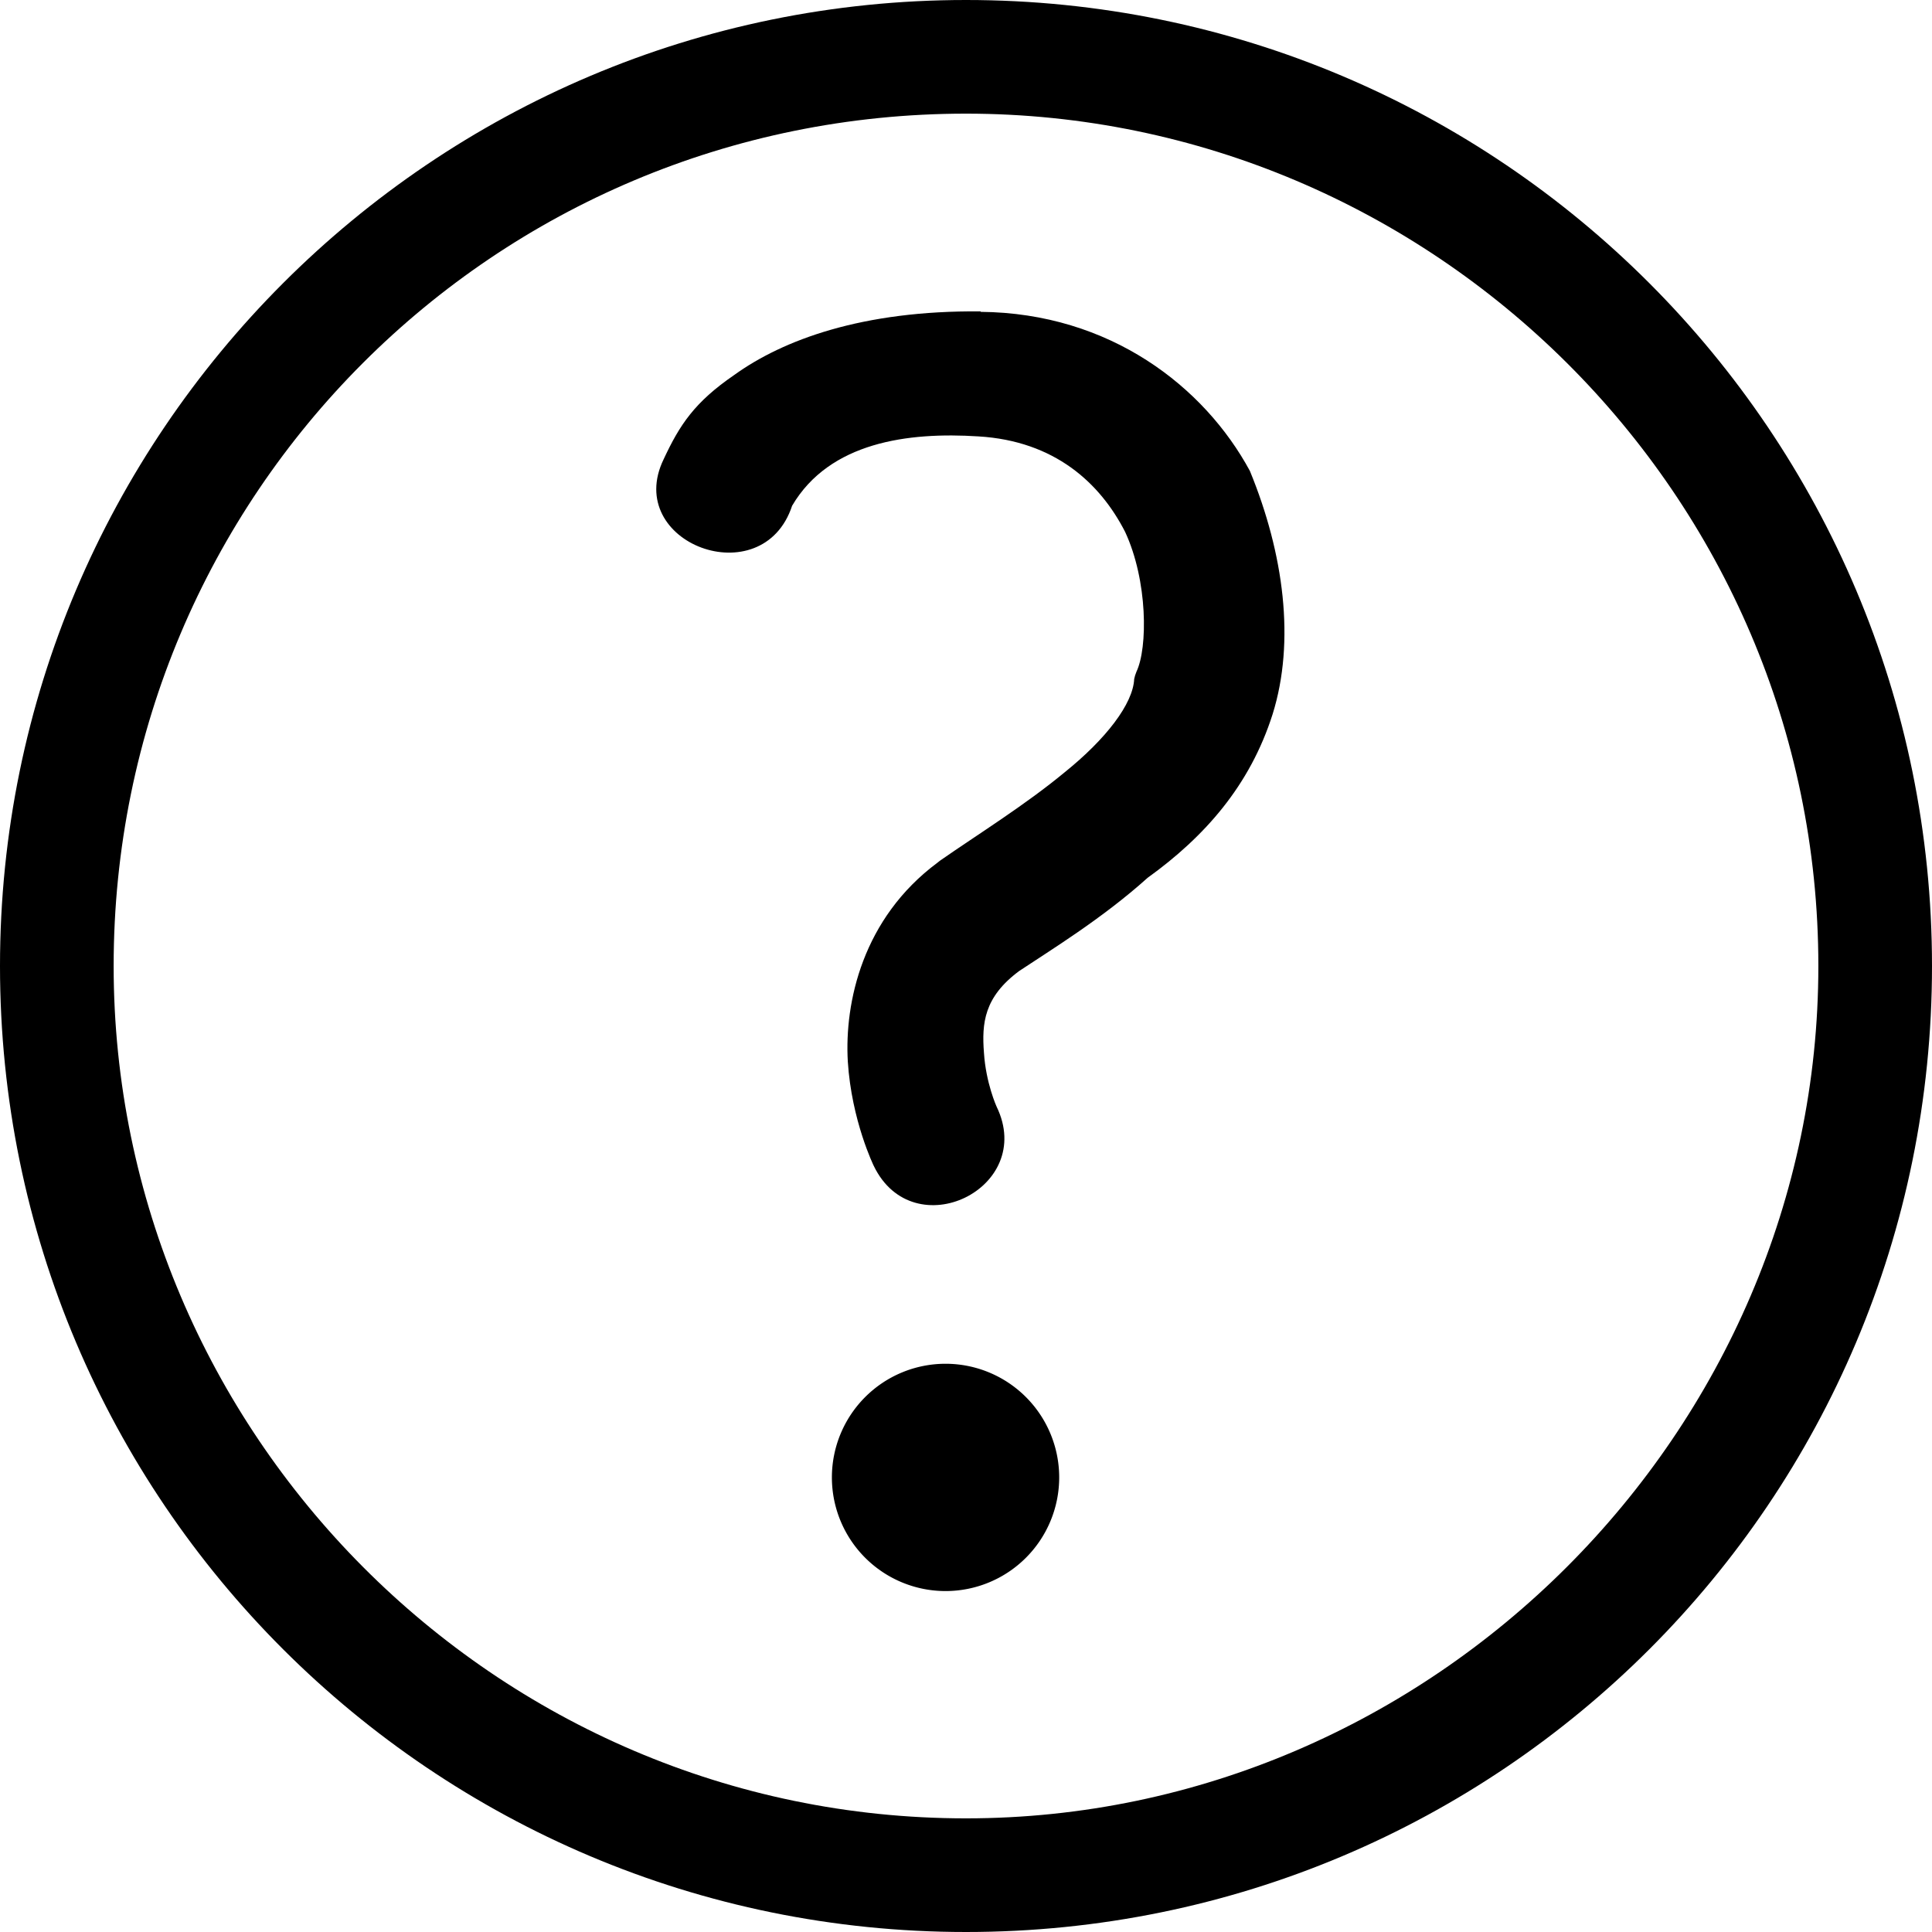 <svg xmlns="http://www.w3.org/2000/svg" version="1.1" width="17" height="17" viewBox="0 0 17 17">
	<path d="m8.5 0c-4.69 0-8.5 3.81-8.5 8.5 0 4.7 3.81 8.5 8.5 8.5 4.7 0 8.5-3.8 8.5-8.5 0-4.69-3.8-8.5-8.5-8.5zm0 1c4.1 0 7.5 3.35 7.5 7.5 0 4.1-3.4 7.5-7.5 7.5-4.15 0-7.5-3.4-7.5-7.5 0-4.15 3.35-7.5 7.5-7.5z"/>
	<path d="m9.32 13a1 1 0 0 1 -1 1 1 1 0 0 1 -1 -1 1 1 0 0 1 1 -1 1 1 0 0 1 1 1z"/>
	<path d="m8.63 2.74c-1.04-0.01-1.74 0.25-2.17 0.56-0.35 0.24-0.48 0.44-0.62 0.74-0.36 0.74 0.87 1.2 1.13 0.41 0.33-0.56 1.02-0.65 1.64-0.61 0.67 0.04 1.07 0.41 1.29 0.84 0.2 0.43 0.2 1.02 0.1 1.23l-0.012 0.033-0.008 0.031c-0.01 0.22-0.25 0.53-0.61 0.82-0.35 0.29-0.77 0.55-1.1 0.78l-0.01 0.008-0.01 0.008c-0.66 0.49-0.82 1.23-0.79 1.75 0.033 0.522 0.229 0.92 0.229 0.92 0.349 0.72 1.43 0.197 1.08-0.523 0 0-0.094-0.207-0.111-0.473-0.02-0.26 0-0.49 0.31-0.72 0.27-0.18 0.73-0.46 1.13-0.82 0.5-0.36 0.9-0.81 1.1-1.44 0.2-0.64 0.1-1.41-0.2-2.14-0.4-0.74-1.23-1.39-2.37-1.4z"/>
</svg>
